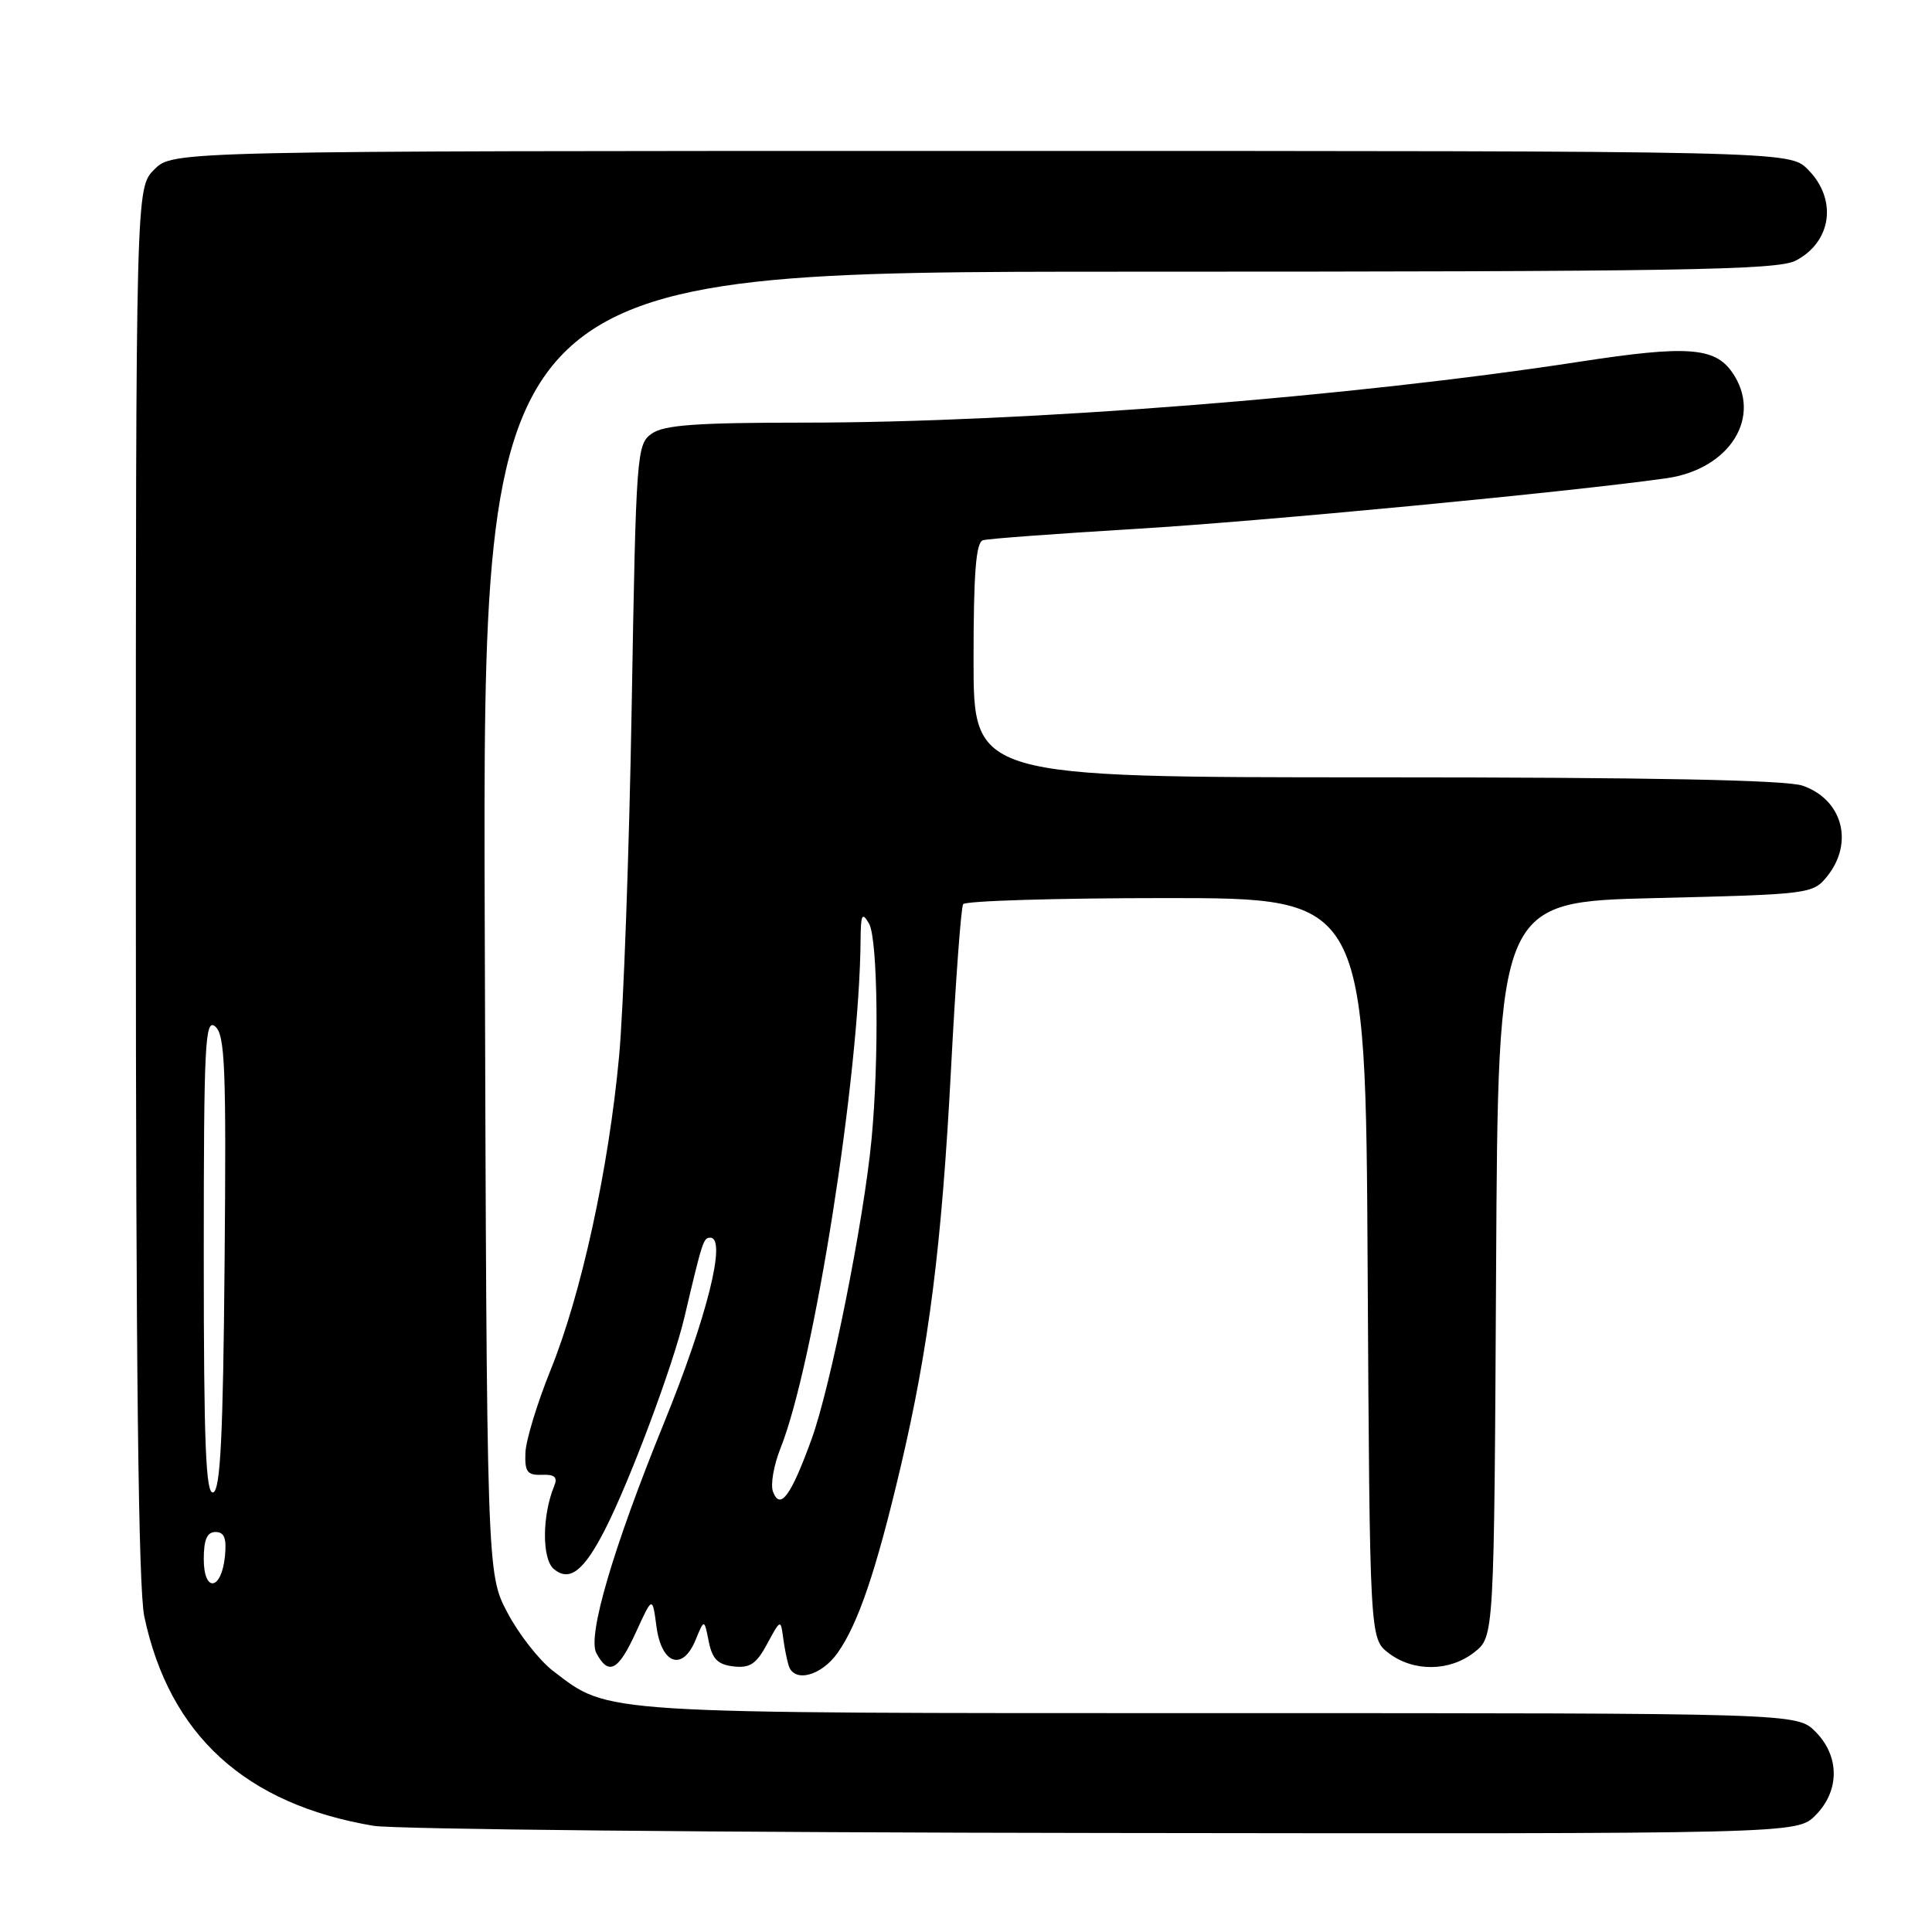 <?xml version="1.0" encoding="UTF-8" standalone="no"?>
<!DOCTYPE svg PUBLIC "-//W3C//DTD SVG 1.1//EN" "http://www.w3.org/Graphics/SVG/1.1/DTD/svg11.dtd" >
<svg xmlns="http://www.w3.org/2000/svg" xmlns:xlink="http://www.w3.org/1999/xlink" version="1.1" viewBox="0 0 256 256">
 <g >
 <path fill="currentColor"
d=" M 240.55 240.55 C 243.79 237.30 243.79 232.70 240.55 229.45 C 238.09 227.00 238.09 227.00 161.67 227.00 C 78.60 227.00 80.80 227.14 73.30 221.42 C 71.47 220.02 68.74 216.54 67.24 213.69 C 64.50 208.50 64.50 208.50 64.23 122.25 C 63.96 36.00 63.96 36.00 149.53 36.00 C 222.67 36.00 235.51 35.79 237.93 34.54 C 242.73 32.05 243.49 26.40 239.55 22.45 C 237.09 20.00 237.09 20.00 130.00 20.00 C 22.91 20.00 22.91 20.00 20.45 22.45 C 18.00 24.91 18.00 24.91 18.00 116.91 C 18.00 181.21 18.34 210.50 19.12 214.20 C 22.45 229.89 32.51 239.08 49.50 241.93 C 52.25 242.39 95.81 242.82 146.30 242.88 C 238.09 243.00 238.09 243.00 240.55 240.55 Z  M 110.97 219.04 C 113.69 215.22 116.08 208.20 119.31 194.50 C 123.09 178.46 124.78 165.14 126.02 141.56 C 126.62 130.05 127.34 120.26 127.62 119.81 C 127.89 119.37 140.00 119.00 154.53 119.00 C 180.95 119.00 180.95 119.00 181.22 168.06 C 181.50 217.12 181.50 217.12 184.00 219.04 C 187.28 221.55 192.08 221.51 195.36 218.93 C 197.98 216.87 197.98 216.87 198.24 168.18 C 198.50 119.50 198.50 119.50 219.34 119.00 C 239.75 118.51 240.22 118.45 242.09 116.14 C 245.69 111.69 244.15 105.95 238.87 104.11 C 236.71 103.35 218.72 103.00 182.35 103.00 C 129.00 103.00 129.00 103.00 129.00 87.47 C 129.00 75.90 129.32 71.85 130.25 71.58 C 130.94 71.38 140.05 70.71 150.50 70.08 C 167.08 69.09 208.24 65.16 220.82 63.37 C 229.27 62.16 233.60 55.15 229.50 49.30 C 227.19 46.01 223.47 45.75 209.43 47.91 C 179.07 52.59 135.69 56.00 106.56 56.00 C 92.34 56.00 88.00 56.31 86.37 57.45 C 84.36 58.86 84.28 59.97 83.70 93.70 C 83.37 112.84 82.62 133.68 82.03 140.00 C 80.64 154.94 77.03 171.47 72.97 181.50 C 71.19 185.90 69.68 190.85 69.62 192.50 C 69.52 195.02 69.87 195.49 71.79 195.42 C 73.51 195.35 73.92 195.73 73.43 196.92 C 71.82 200.82 71.80 206.59 73.39 207.91 C 75.47 209.64 77.36 208.17 80.17 202.67 C 83.50 196.14 89.19 180.91 90.70 174.50 C 93.09 164.36 93.21 164.00 94.12 164.00 C 96.32 164.00 93.70 174.49 88.01 188.48 C 81.25 205.08 77.81 216.78 79.02 219.05 C 80.65 222.08 81.93 221.40 84.28 216.25 C 86.45 211.50 86.45 211.50 86.98 215.49 C 87.64 220.52 90.43 221.51 92.16 217.32 C 93.32 214.50 93.32 214.50 93.91 217.50 C 94.38 219.83 95.11 220.57 97.20 220.81 C 99.37 221.06 100.23 220.48 101.66 217.81 C 103.41 214.56 103.45 214.55 103.77 217.00 C 103.95 218.38 104.29 220.06 104.52 220.75 C 105.27 223.00 108.82 222.06 110.97 219.04 Z  M 27.00 206.58 C 27.00 204.00 27.44 203.00 28.56 203.00 C 29.72 203.00 30.04 203.83 29.81 206.17 C 29.36 210.76 27.00 211.10 27.00 206.58 Z  M 27.00 166.46 C 27.00 138.26 27.17 134.89 28.51 136.01 C 29.82 137.09 29.99 141.48 29.76 167.30 C 29.56 190.25 29.21 197.43 28.25 197.75 C 27.27 198.08 27.00 191.38 27.00 166.46 Z  M 102.43 197.67 C 102.07 196.75 102.52 194.15 103.42 191.90 C 107.85 180.84 113.90 142.44 114.03 124.56 C 114.06 121.14 114.23 120.80 115.15 122.38 C 116.32 124.39 116.50 140.31 115.48 151.00 C 114.44 161.86 110.06 183.76 107.54 190.69 C 104.81 198.22 103.38 200.16 102.43 197.67 Z "/>
</g>
</svg>